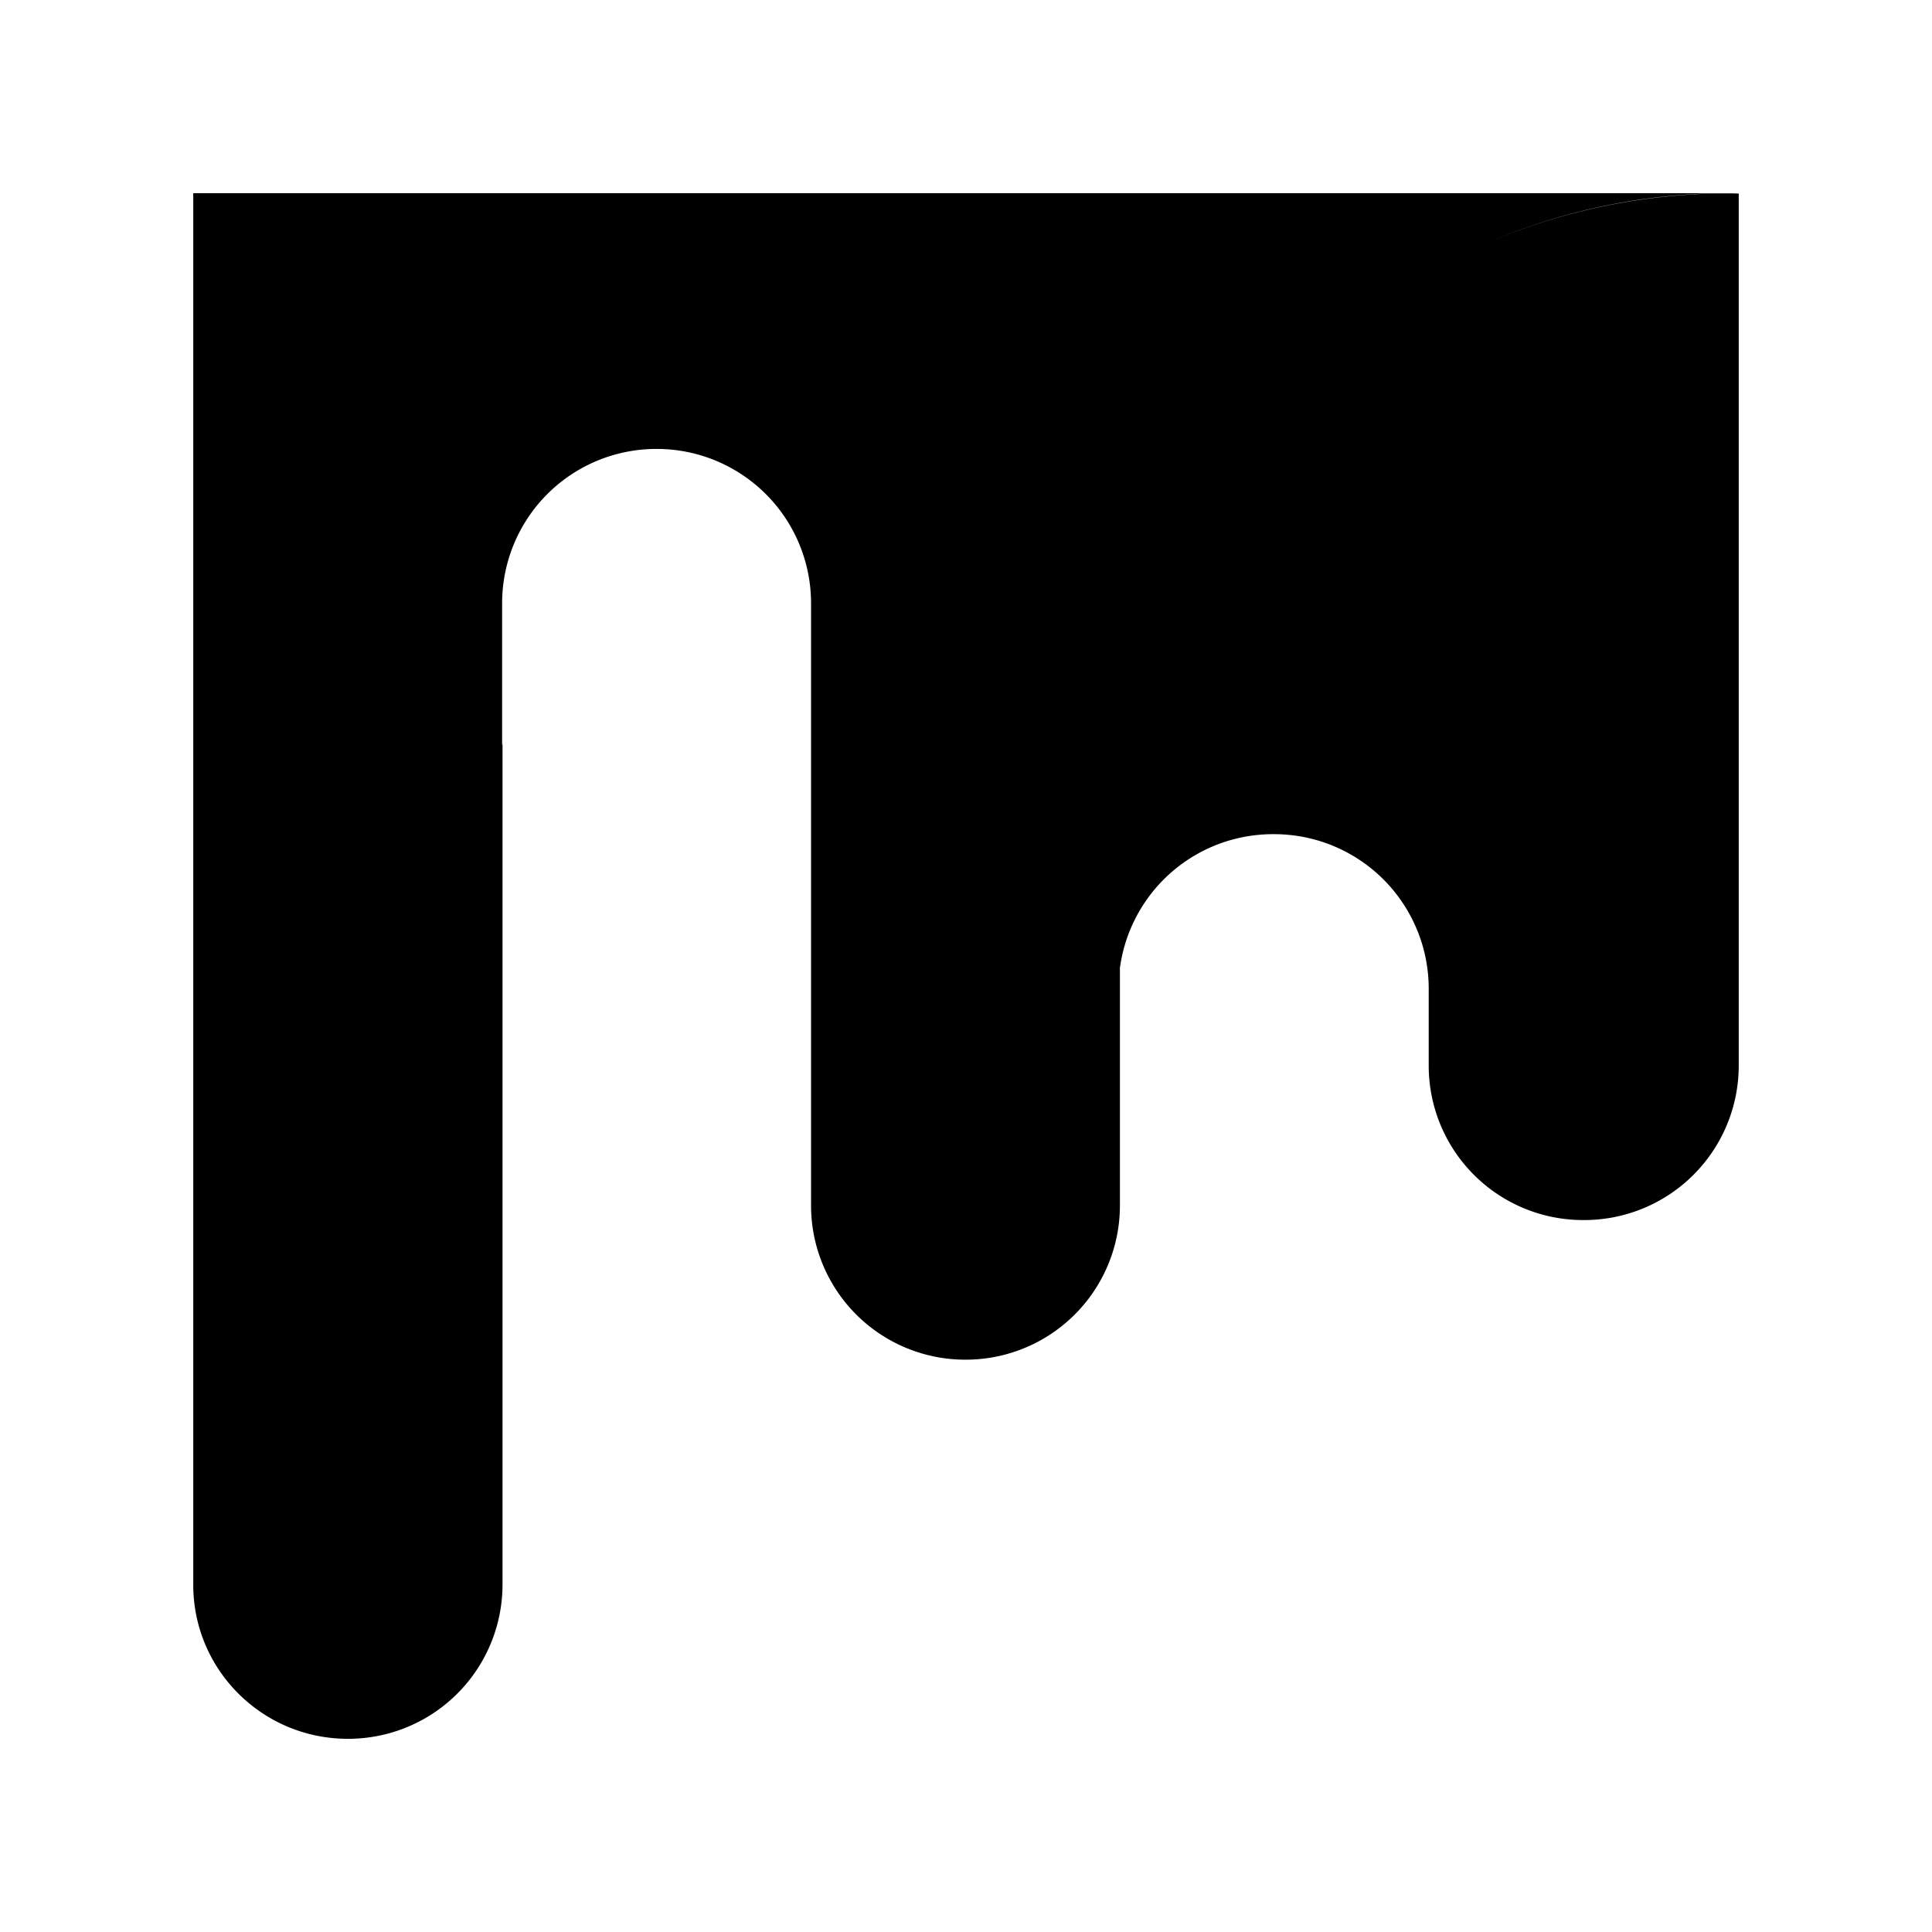 <svg xmlns="http://www.w3.org/2000/svg" width="100%" height="100%" viewBox="-3 -3 30 30"><path d="M.001 0v21.61c0 1.32 1.074 2.39 2.4 2.39a2.396 2.396 0 002.402-2.39V8.54c0 .014-.005.026-.006.04V6.364a2.395 2.395 0 012.399-2.393 2.396 2.396 0 012.398 2.393v9.356a2.394 2.394 0 002.398 2.393 2.394 2.394 0 002.398-2.39v-3.692a2.398 2.398 0 012.385-2.078 2.4 2.4 0 012.41 2.389v1.214a2.397 2.397 0 002.408 2.389 2.399 2.399 0 002.406-2.39V.006a4.61 4.61 0 00-.145-.004c-1.31 0-2.558.264-3.693.74A9.449 9.449 0 0123.841 0z"/></svg>
